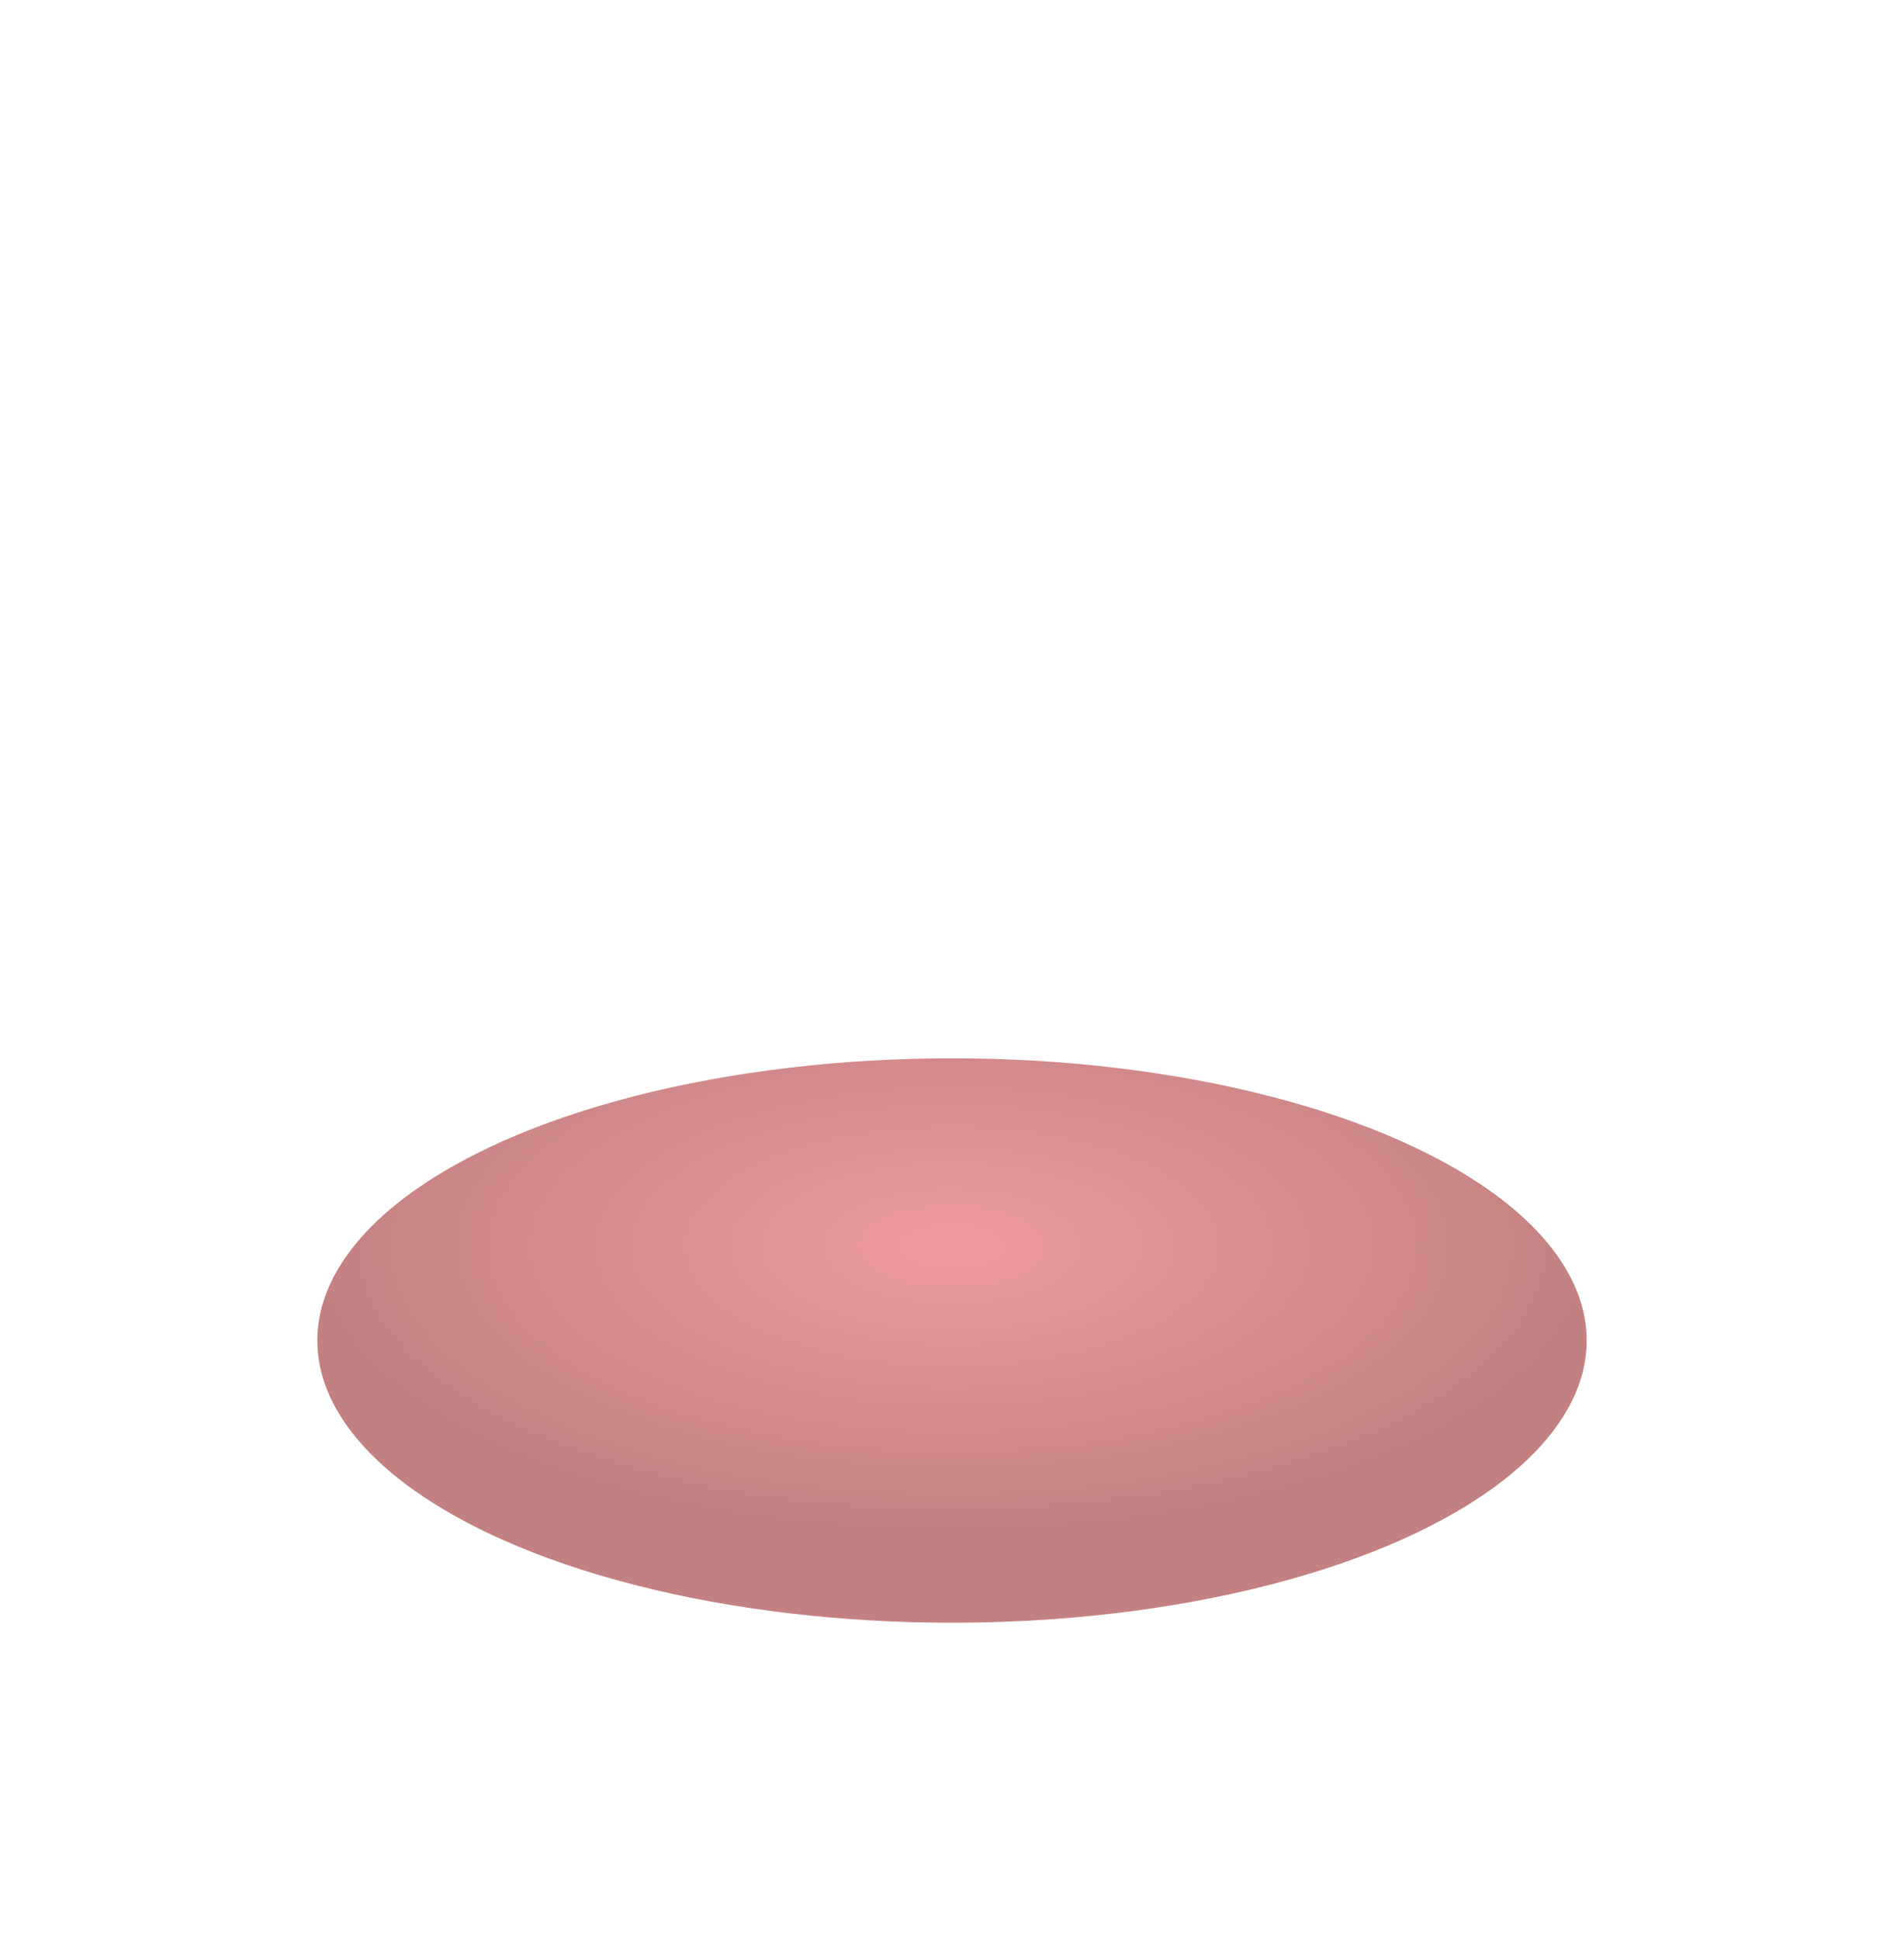 <svg xmlns="http://www.w3.org/2000/svg" xmlns:xlink="http://www.w3.org/1999/xlink" width="54" height="55" viewBox="0 0 54 55">
  <defs>
    <radialGradient id="radial-gradient" cx="0.5" cy="0.334" r="0.503" gradientUnits="objectBoundingBox">
      <stop offset="0" stop-color="#f09c9c"/>
      <stop offset="1" stop-color="#c38080"/>
    </radialGradient>
    <filter id="타원_1" x="0" y="0" width="54" height="55" filterUnits="userSpaceOnUse">
      <feOffset dy="30" input="SourceAlpha"/>
      <feGaussianBlur stdDeviation="3" result="blur"/>
      <feFlood flood-opacity="0.161"/>
      <feComposite operator="in" in2="blur"/>
      <feComposite in="SourceGraphic"/>
    </filter>
  </defs>
  <g transform="matrix(1, 0, 0, 1, 0, 0)" filter="url(#타원_1)">
    <ellipse id="타원_1-2" data-name="타원 1" cx="18" cy="8" rx="18" ry="8" transform="translate(9)" fill="url(#radial-gradient)"/>
  </g>
</svg>
